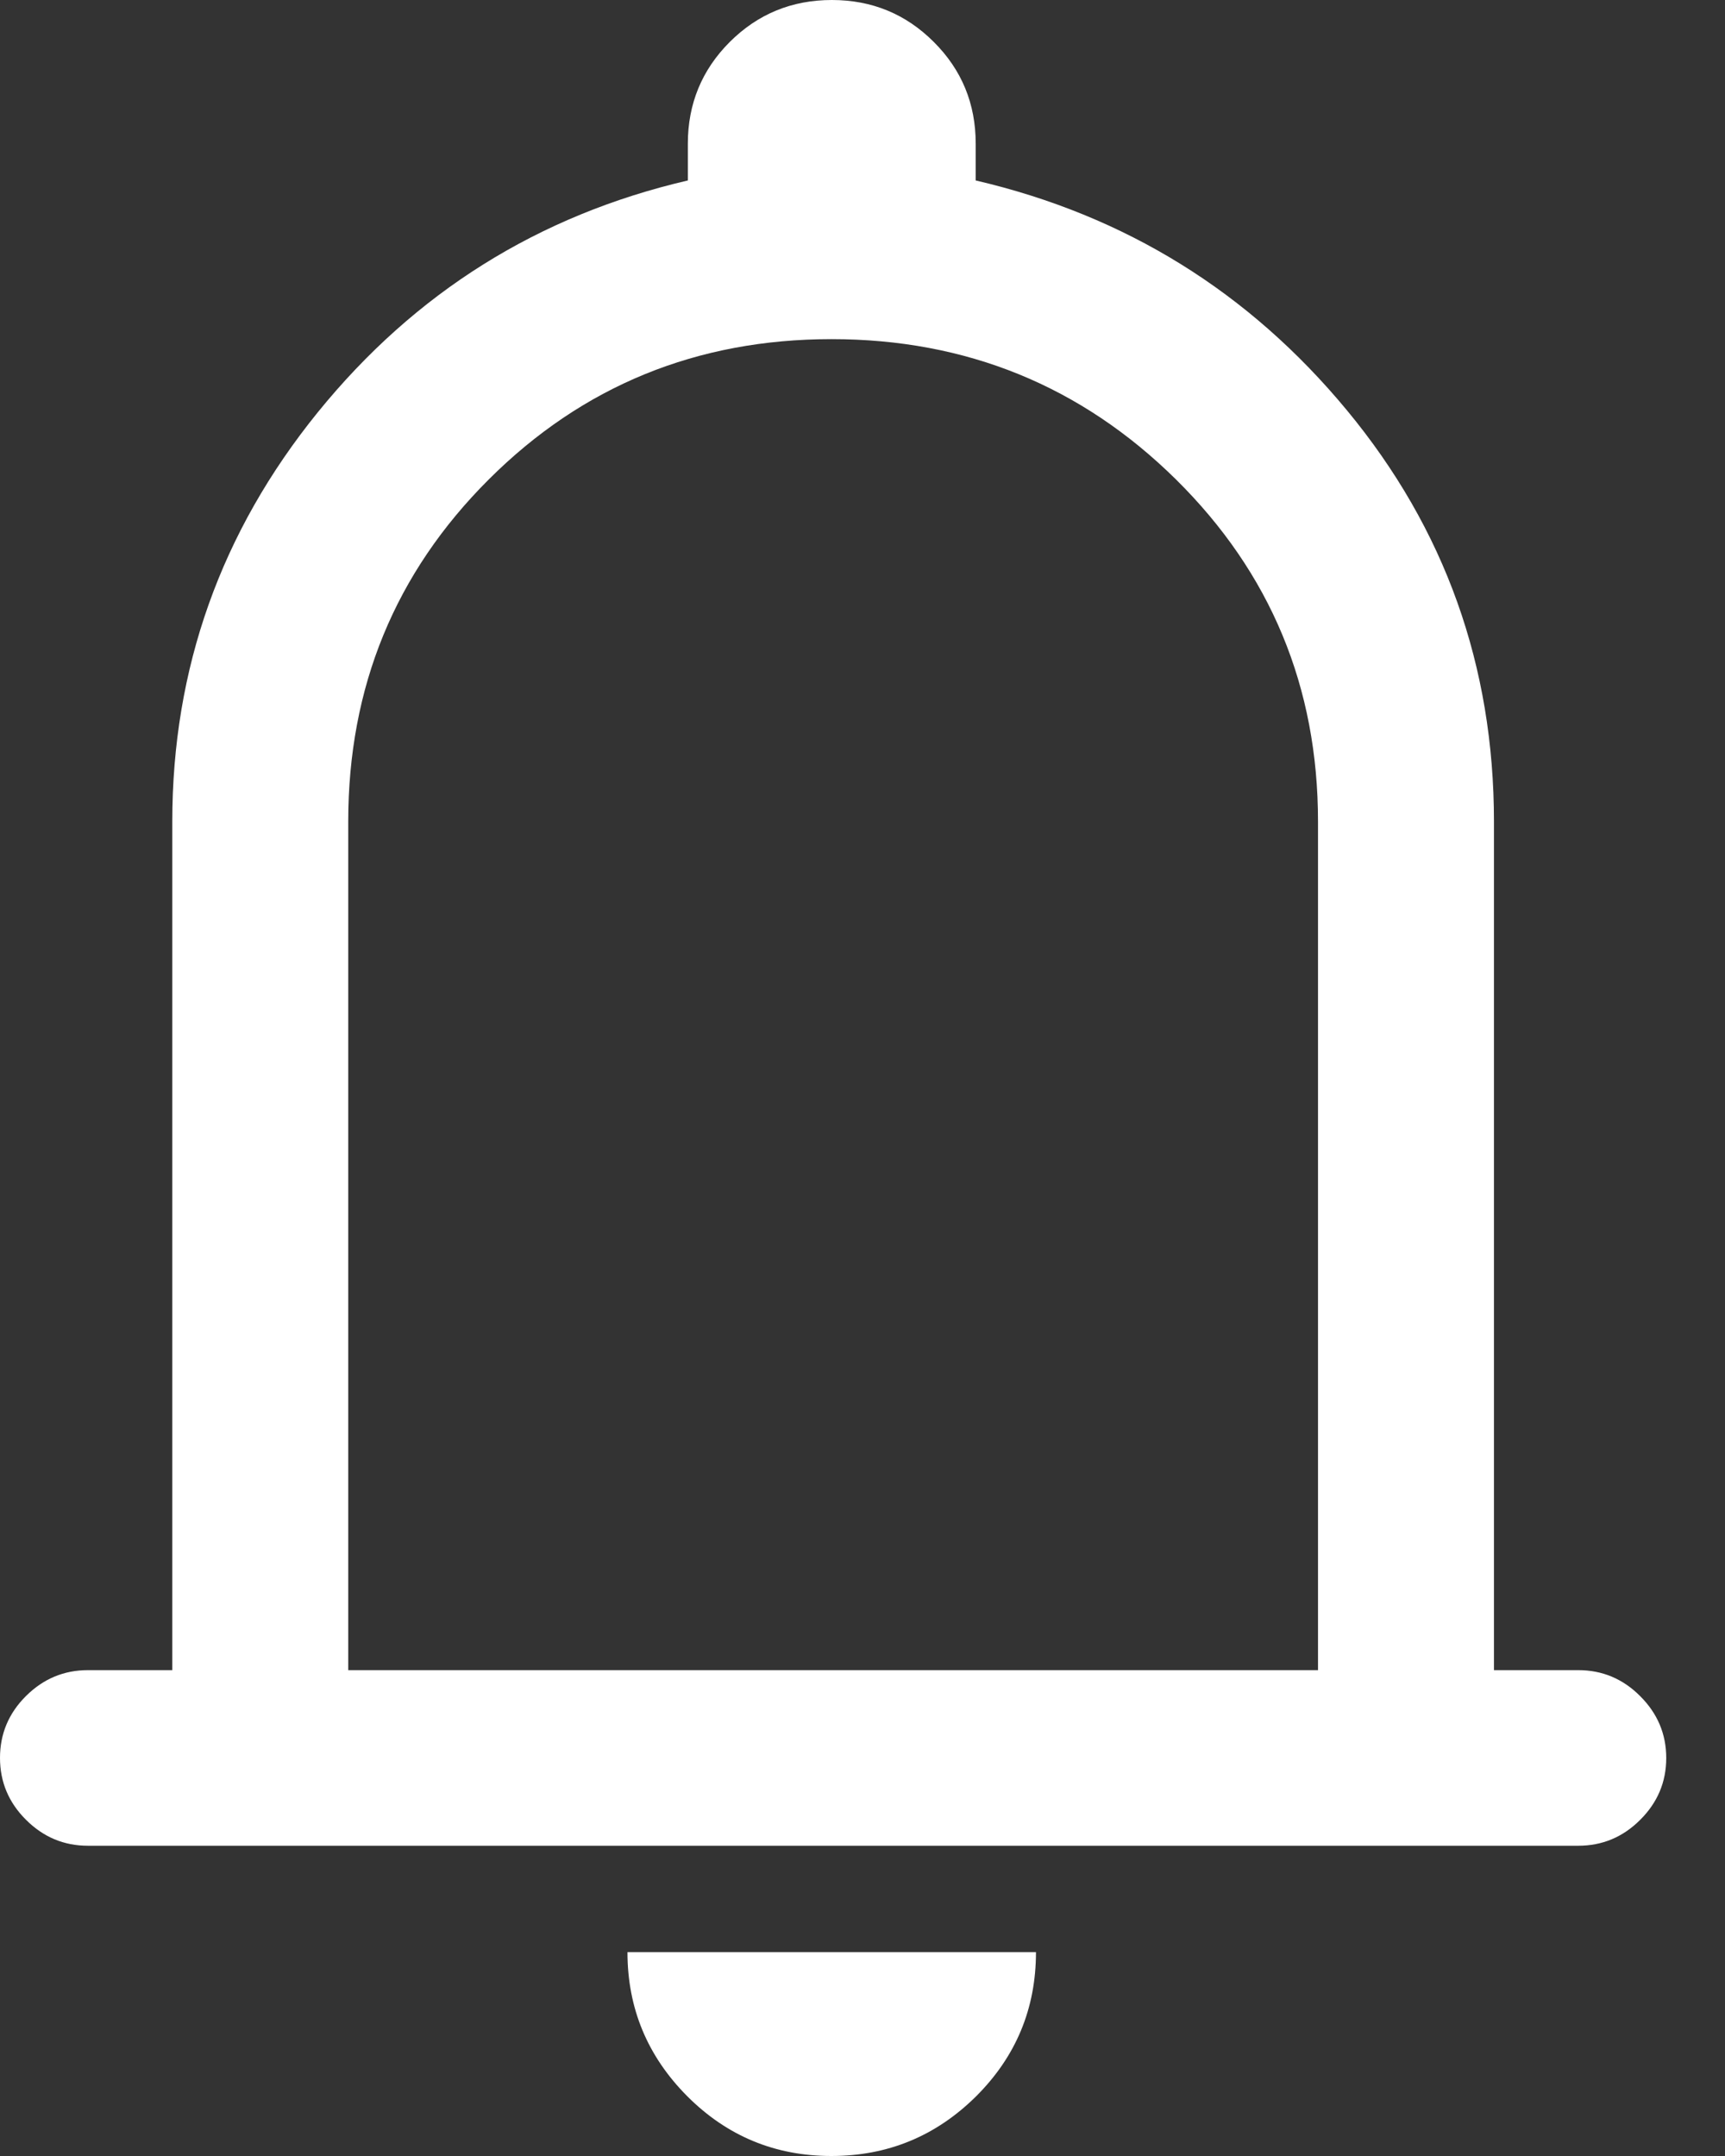 <?xml version="1.0" encoding="UTF-8"?>
<svg width="16px" height="20px" viewBox="0 0 16 20" version="1.1" xmlns="http://www.w3.org/2000/svg" xmlns:xlink="http://www.w3.org/1999/xlink">
    <rect x="0" y="0" width="16" height="20" fill="#333333" stroke="none"/>
    <title>Shape</title>
    <g id="Website-v3" stroke="none" stroke-width="1" fill="none" fill-rule="evenodd">
        <g id="Index" transform="translate(-1640, -111)" fill="#FFFFFF" fill-rule="nonzero">
            <g id="Group-2" transform="translate(0, 60)">
                <g id="Text-to-speech-btn-Copy" transform="translate(1625, 38)">
                    <path d="M15.816,30.122 C15.593,30.122 15.402,30.042 15.241,29.881 C15.08,29.721 15,29.529 15,29.307 C15,29.085 15.08,28.893 15.241,28.733 C15.402,28.573 15.593,28.493 15.816,28.493 L16.598,28.493 L16.598,20.622 C16.598,19.201 17.048,17.935 17.948,16.824 C18.849,15.714 19.992,14.997 21.38,14.674 L21.38,14.333 C21.38,13.963 21.51,13.648 21.769,13.389 C22.029,13.13 22.344,13 22.716,13 C23.087,13 23.402,13.13 23.661,13.389 C23.921,13.648 24.05,13.963 24.05,14.333 L24.05,14.674 C25.437,14.997 26.585,15.708 27.494,16.807 C28.403,17.906 28.857,19.178 28.857,20.622 L28.857,28.493 L29.639,28.493 C29.861,28.493 30.053,28.573 30.213,28.734 C30.374,28.894 30.455,29.086 30.455,29.308 C30.455,29.531 30.374,29.722 30.213,29.882 C30.053,30.042 29.861,30.122 29.639,30.122 L15.816,30.122 Z M22.711,33 C22.189,33 21.743,32.815 21.374,32.445 C21.005,32.074 20.82,31.629 20.82,31.109 L24.609,31.109 C24.609,31.633 24.423,32.079 24.052,32.448 C23.68,32.816 23.233,33 22.711,33 Z M18.23,28.493 L27.225,28.493 L27.225,20.622 C27.225,19.373 26.785,18.315 25.907,17.447 C25.028,16.58 23.963,16.146 22.713,16.146 C21.463,16.146 20.403,16.58 19.534,17.447 C18.664,18.315 18.23,19.373 18.23,20.622 L18.23,28.493 Z" id="Shape"></path>
                </g>
            </g>
        </g>
    </g>
</svg>